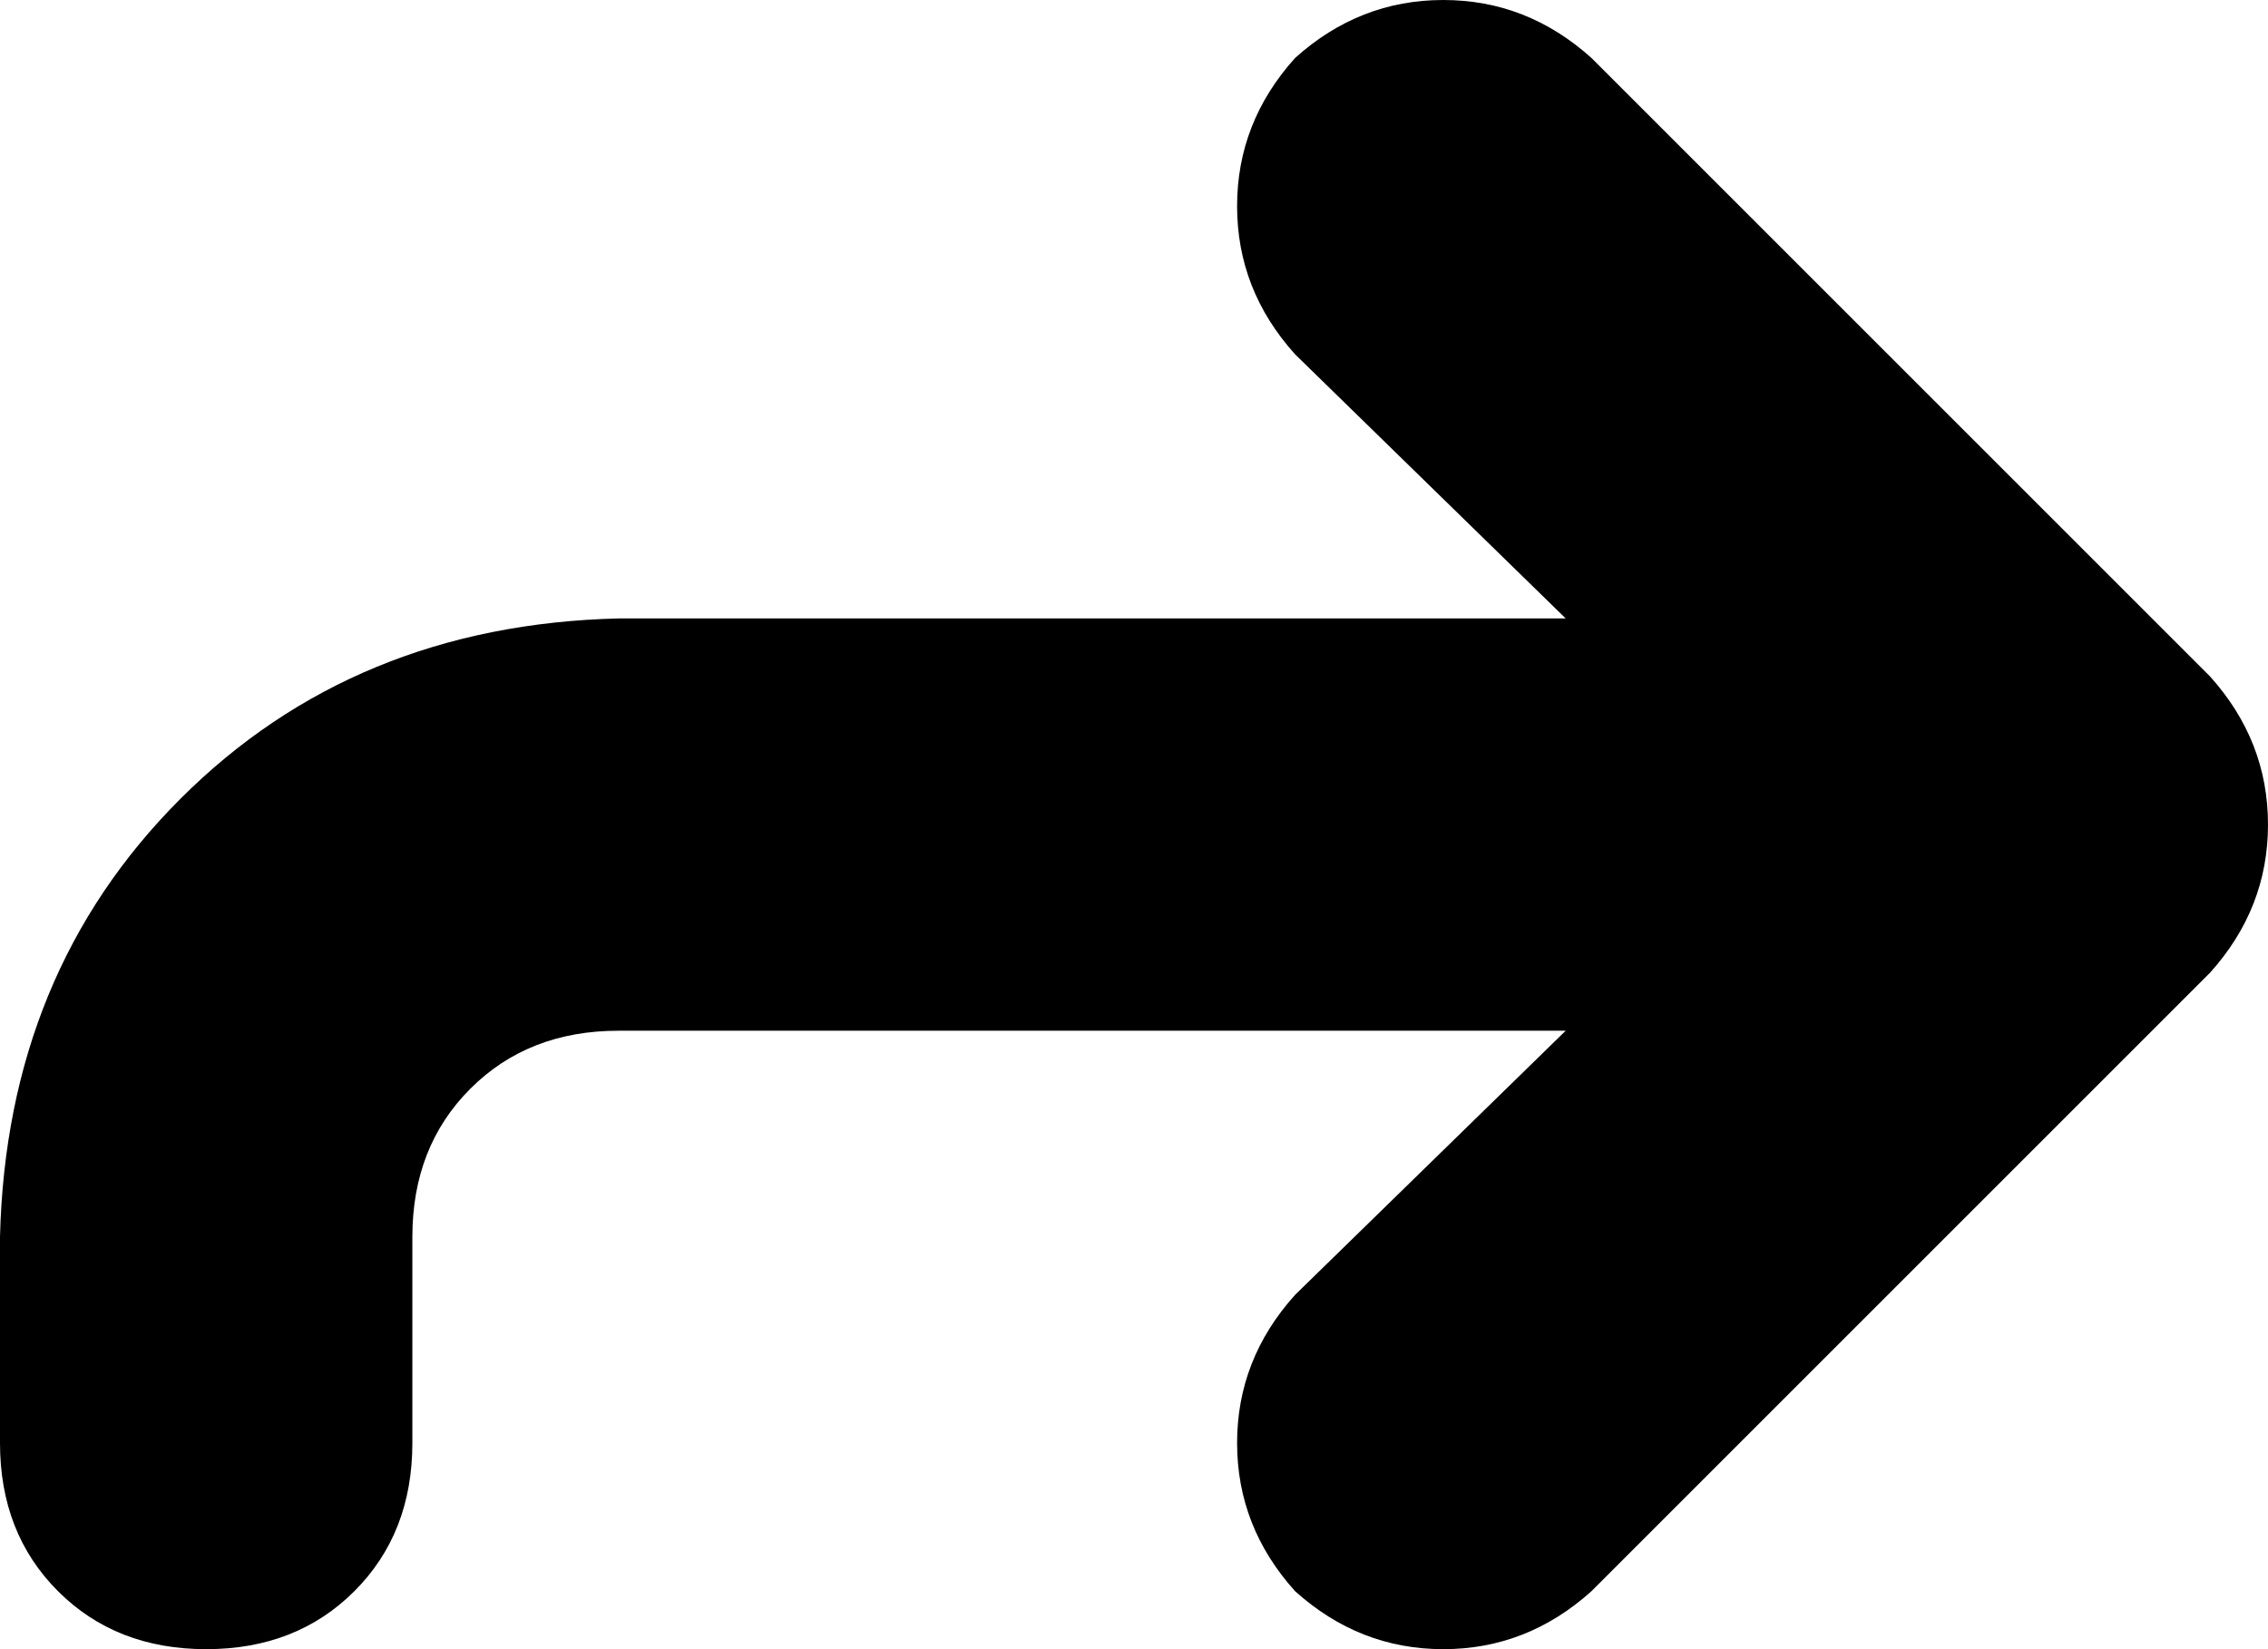 <svg xmlns="http://www.w3.org/2000/svg" viewBox="0 0 352 256">
    <path d="M 247 9 Q 237 0 224 0 L 224 0 Q 211 0 201 9 Q 192 19 192 32 Q 192 45 201 55 L 243 96 L 96 96 Q 55 97 28 124 Q 1 151 0 192 L 0 224 Q 0 238 9 247 Q 18 256 32 256 Q 46 256 55 247 Q 64 238 64 224 L 64 192 Q 64 178 73 169 Q 82 160 96 160 L 243 160 L 201 201 Q 192 211 192 224 Q 192 237 201 247 Q 211 256 224 256 Q 237 256 247 247 L 343 151 Q 352 141 352 128 Q 352 115 343 105 L 247 9 L 247 9 Z"/>
</svg>
